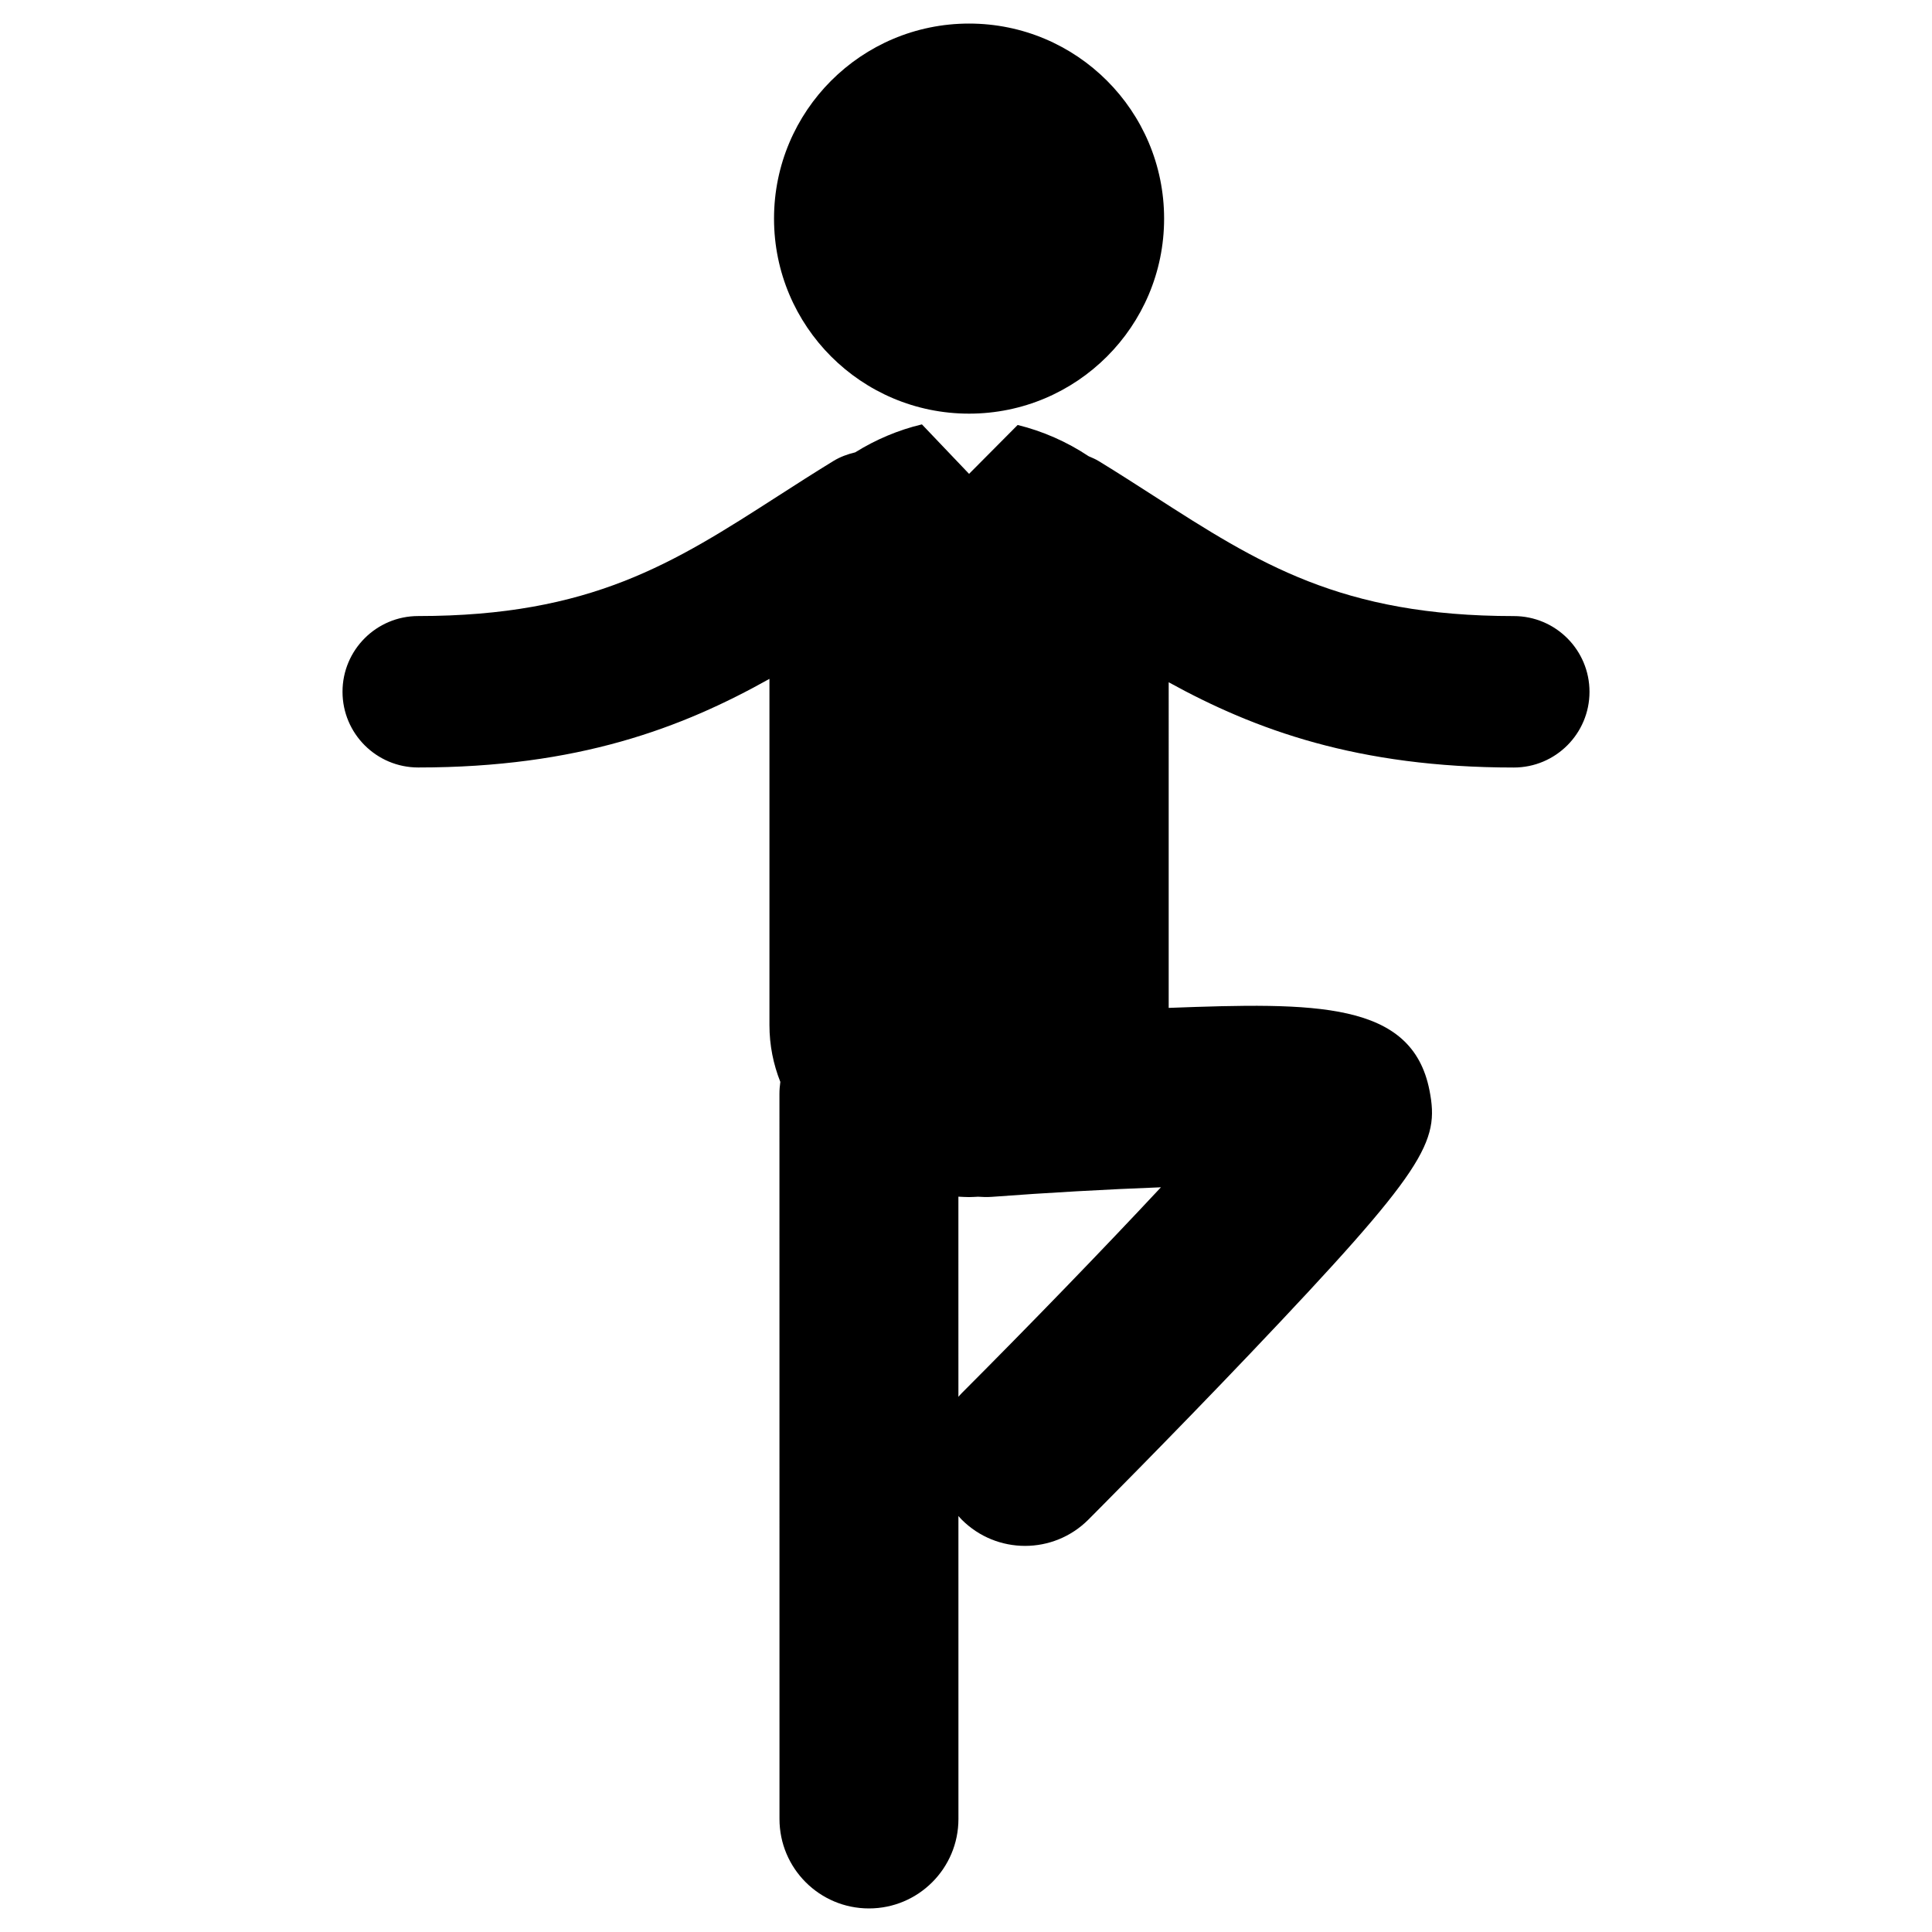 <?xml version="1.0" encoding="utf-8"?>
<!-- Generator: Adobe Illustrator 16.0.0, SVG Export Plug-In . SVG Version: 6.00 Build 0)  -->
<!DOCTYPE svg PUBLIC "-//W3C//DTD SVG 1.1//EN" "http://www.w3.org/Graphics/SVG/1.1/DTD/svg11.dtd">
<svg version="1.1" id="Layer_3" xmlns="http://www.w3.org/2000/svg" xmlns:xlink="http://www.w3.org/1999/xlink" x="0px" y="0px"
	 width="126px" height="126px" viewBox="0 0 126 126" enable-background="new 0 0 126 126" xml:space="preserve">
<g>
	<circle cx="63.2" cy="14.257" r="12.72"/>
	<path d="M98.725,40.179c-11.289,0-16.661-3.453-23.461-7.826c-1.174-0.755-2.365-1.521-3.604-2.279
		c-0.213-0.131-0.438-0.225-0.66-0.319c-1.417-0.945-3.008-1.642-4.631-2.039L63.2,30.904l-3.073-3.225
		c-0.01,0.002-0.021,0.003-0.031,0.005c-1.505,0.36-2.982,0.982-4.321,1.817c-0.493,0.118-0.979,0.291-1.434,0.571
		c-1.238,0.759-2.43,1.524-3.604,2.279c-6.801,4.373-12.173,7.826-23.461,7.826c-2.728,0-4.938,2.211-4.938,4.938
		s2.211,4.938,4.938,4.938c10.424,0,17.195-2.58,22.905-5.779V66.85c0,1.328,0.258,2.567,0.71,3.708
		c-0.035,0.256-0.058,0.516-0.058,0.781l0.003,47.289c0,3.223,2.613,5.836,5.836,5.835c3.223,0,5.836-2.613,5.835-5.836
		l-0.001-19.758c0.073,0.082,0.142,0.166,0.221,0.244c1.139,1.137,2.631,1.706,4.124,1.706c1.495,0,2.99-0.571,4.13-1.713
		c0.053-0.053,5.357-5.368,10.55-10.827c11.486-12.073,12.357-13.787,11.698-17.161c-1.139-5.836-7.446-5.741-17.01-5.386V44.496
		c5.627,3.096,12.323,5.56,22.506,5.56c2.728,0,4.938-2.211,4.938-4.938S101.453,40.179,98.725,40.179z M62.72,90.859
		c-0.077,0.076-0.144,0.158-0.215,0.238l-0.001-13.054c0.231,0.011,0.462,0.028,0.695,0.028c0.197,0,0.393-0.017,0.589-0.024
		c0.29,0.022,0.584,0.03,0.883,0.009c3.583-0.27,7.535-0.492,11.042-0.624C71.95,81.467,67.129,86.443,62.72,90.859z"/>
</g>
</svg>
